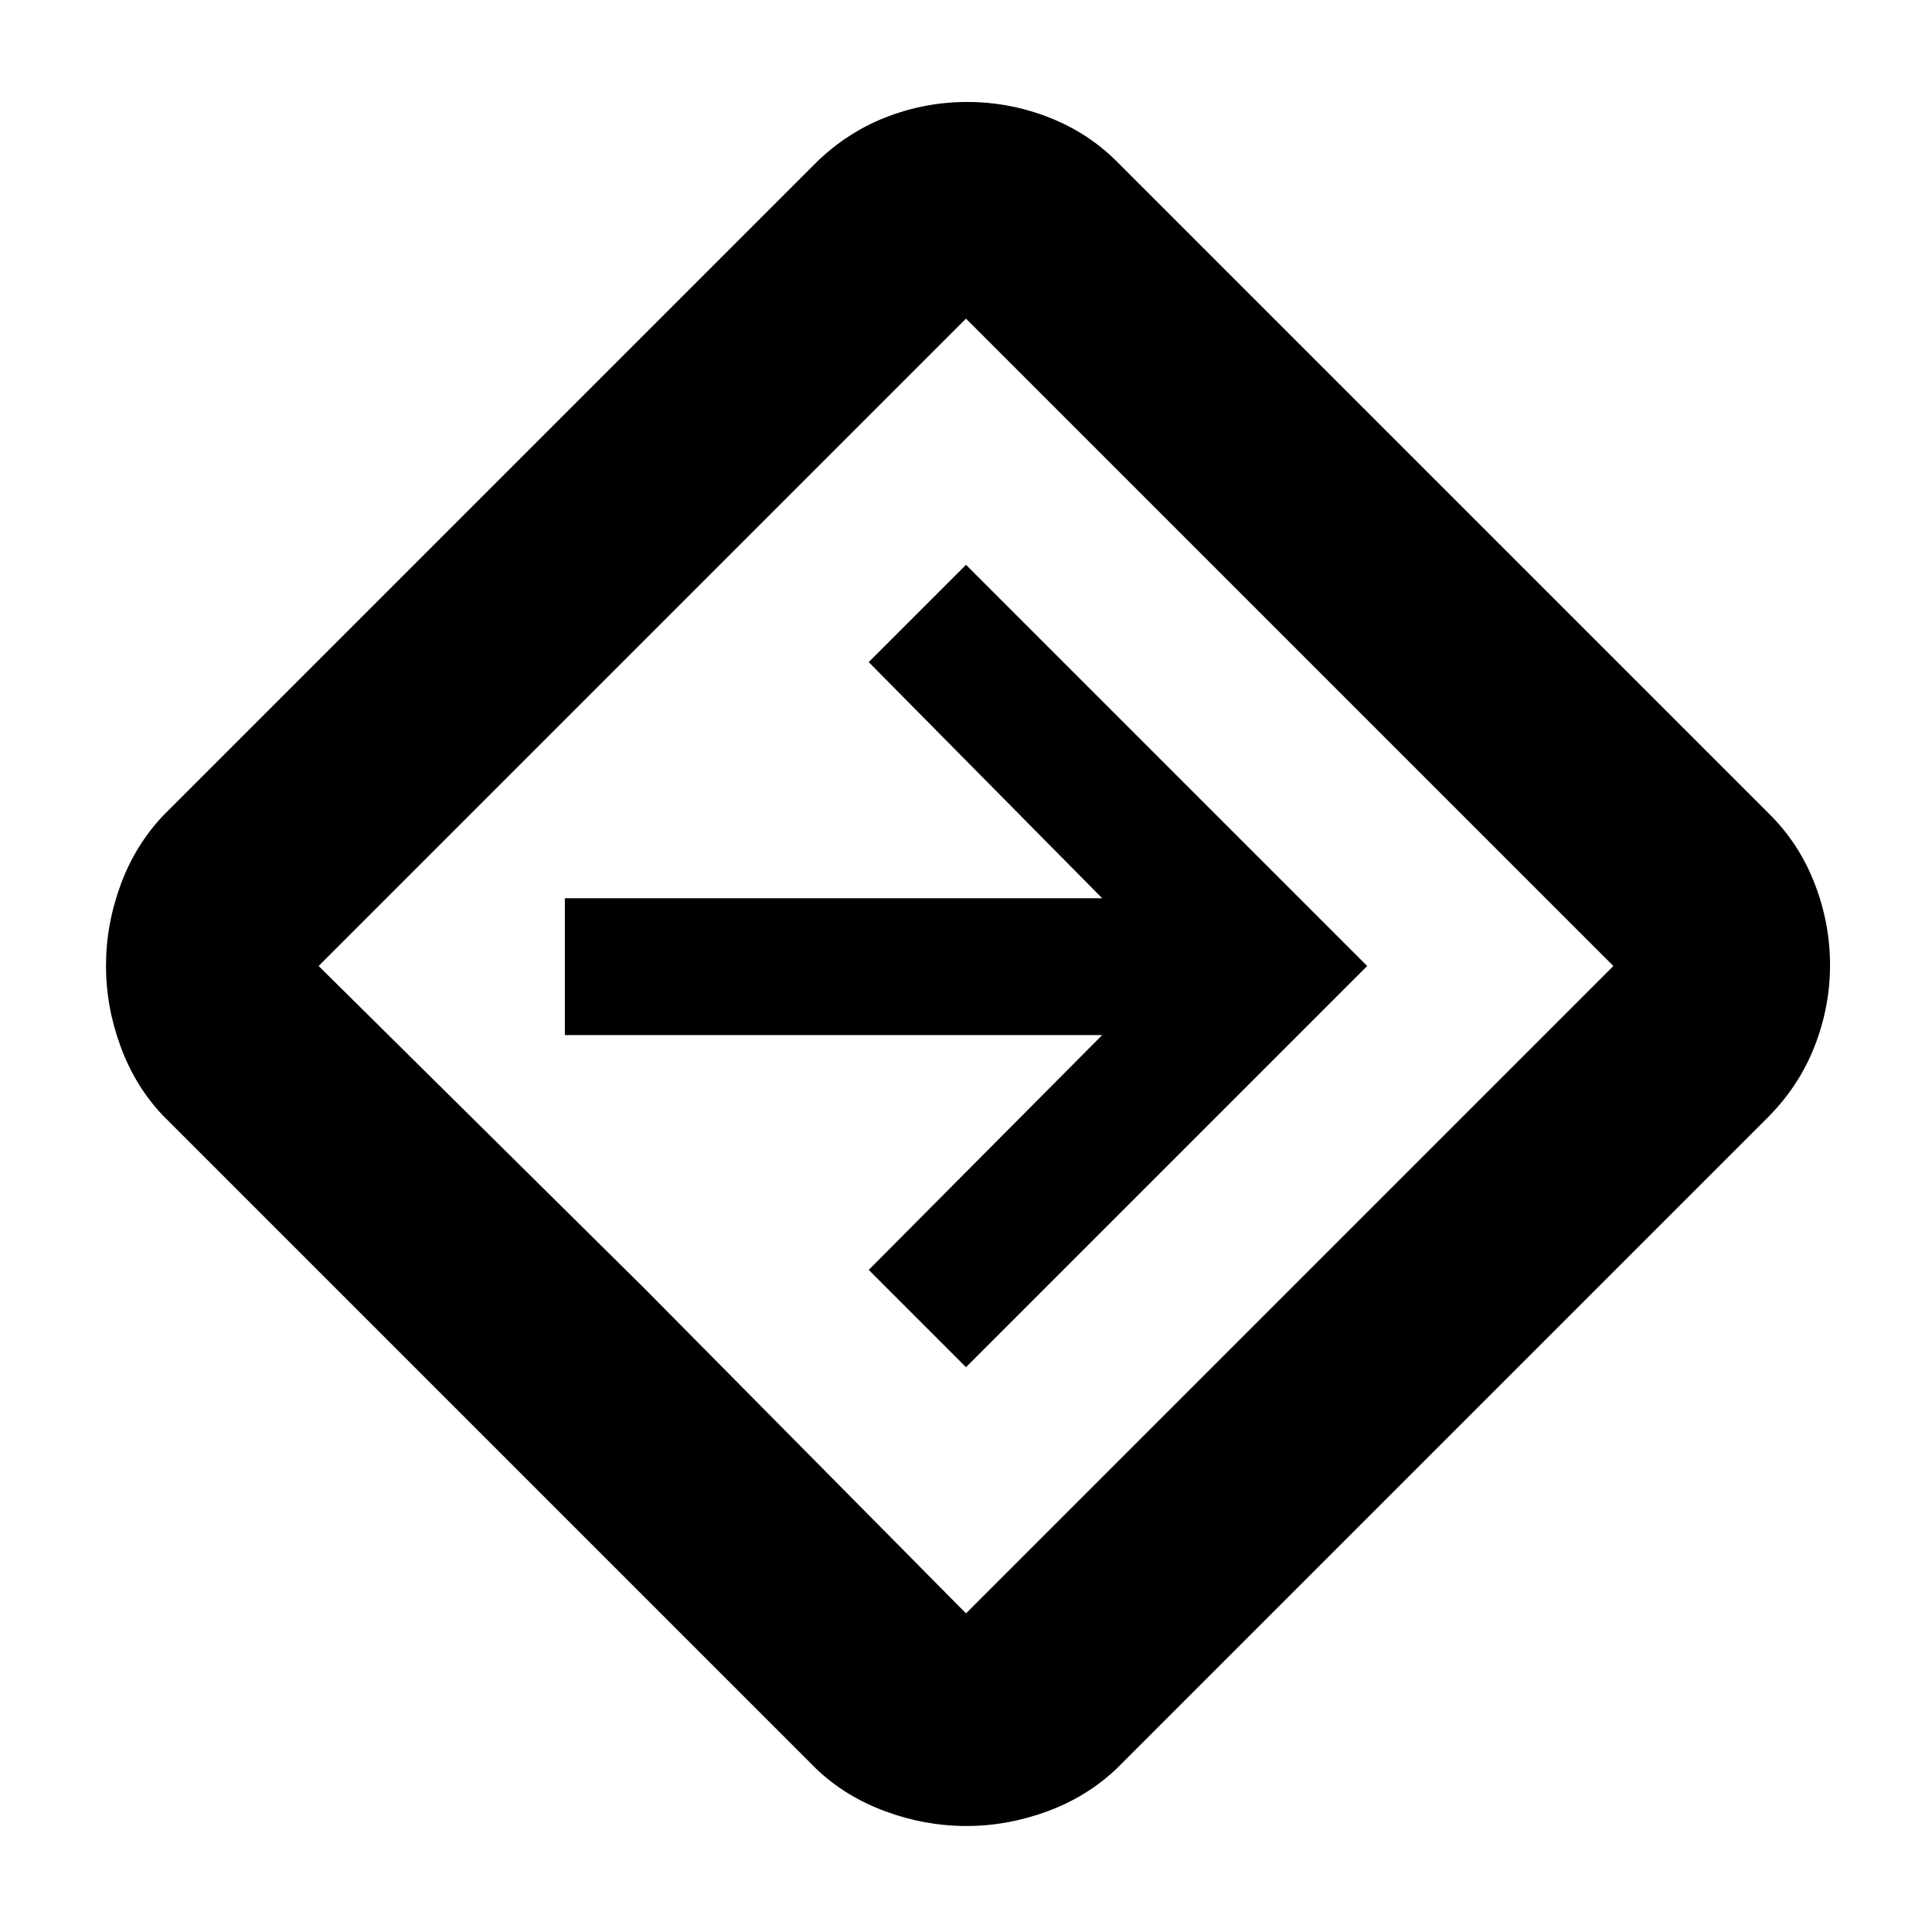 <svg xmlns="http://www.w3.org/2000/svg" height="40" viewBox="0 -960 960 960" width="40"><path d="M480.18-52.67q-20.54 0-40.36-7.33t-34.15-21L81-405.67Q67.33-420 60-439.79t-7.33-40.33q0-20.55 7.33-40.38 7.33-19.83 21.33-34.5L405-878.67q15.47-15.33 35.04-23 19.58-7.66 40.56-7.66 21 0 40.59 7.66 19.58 7.67 33.81 22L879.67-555q14.33 14.3 22 34.01 7.66 19.71 7.66 40.5 0 20.77-7.66 40.37-7.67 19.6-23 35.12L555-81.33q-14.67 14-34.47 21.33-19.81 7.33-40.35 7.33ZM320-320l160 161.67L801.67-480 480-801.67 158.33-480 320-320Zm160 39.33L679.33-480 480-679.33 431.67-631l116 117.33h-267v68h267L431.67-329 480-280.67ZM480-480Z"/></svg>